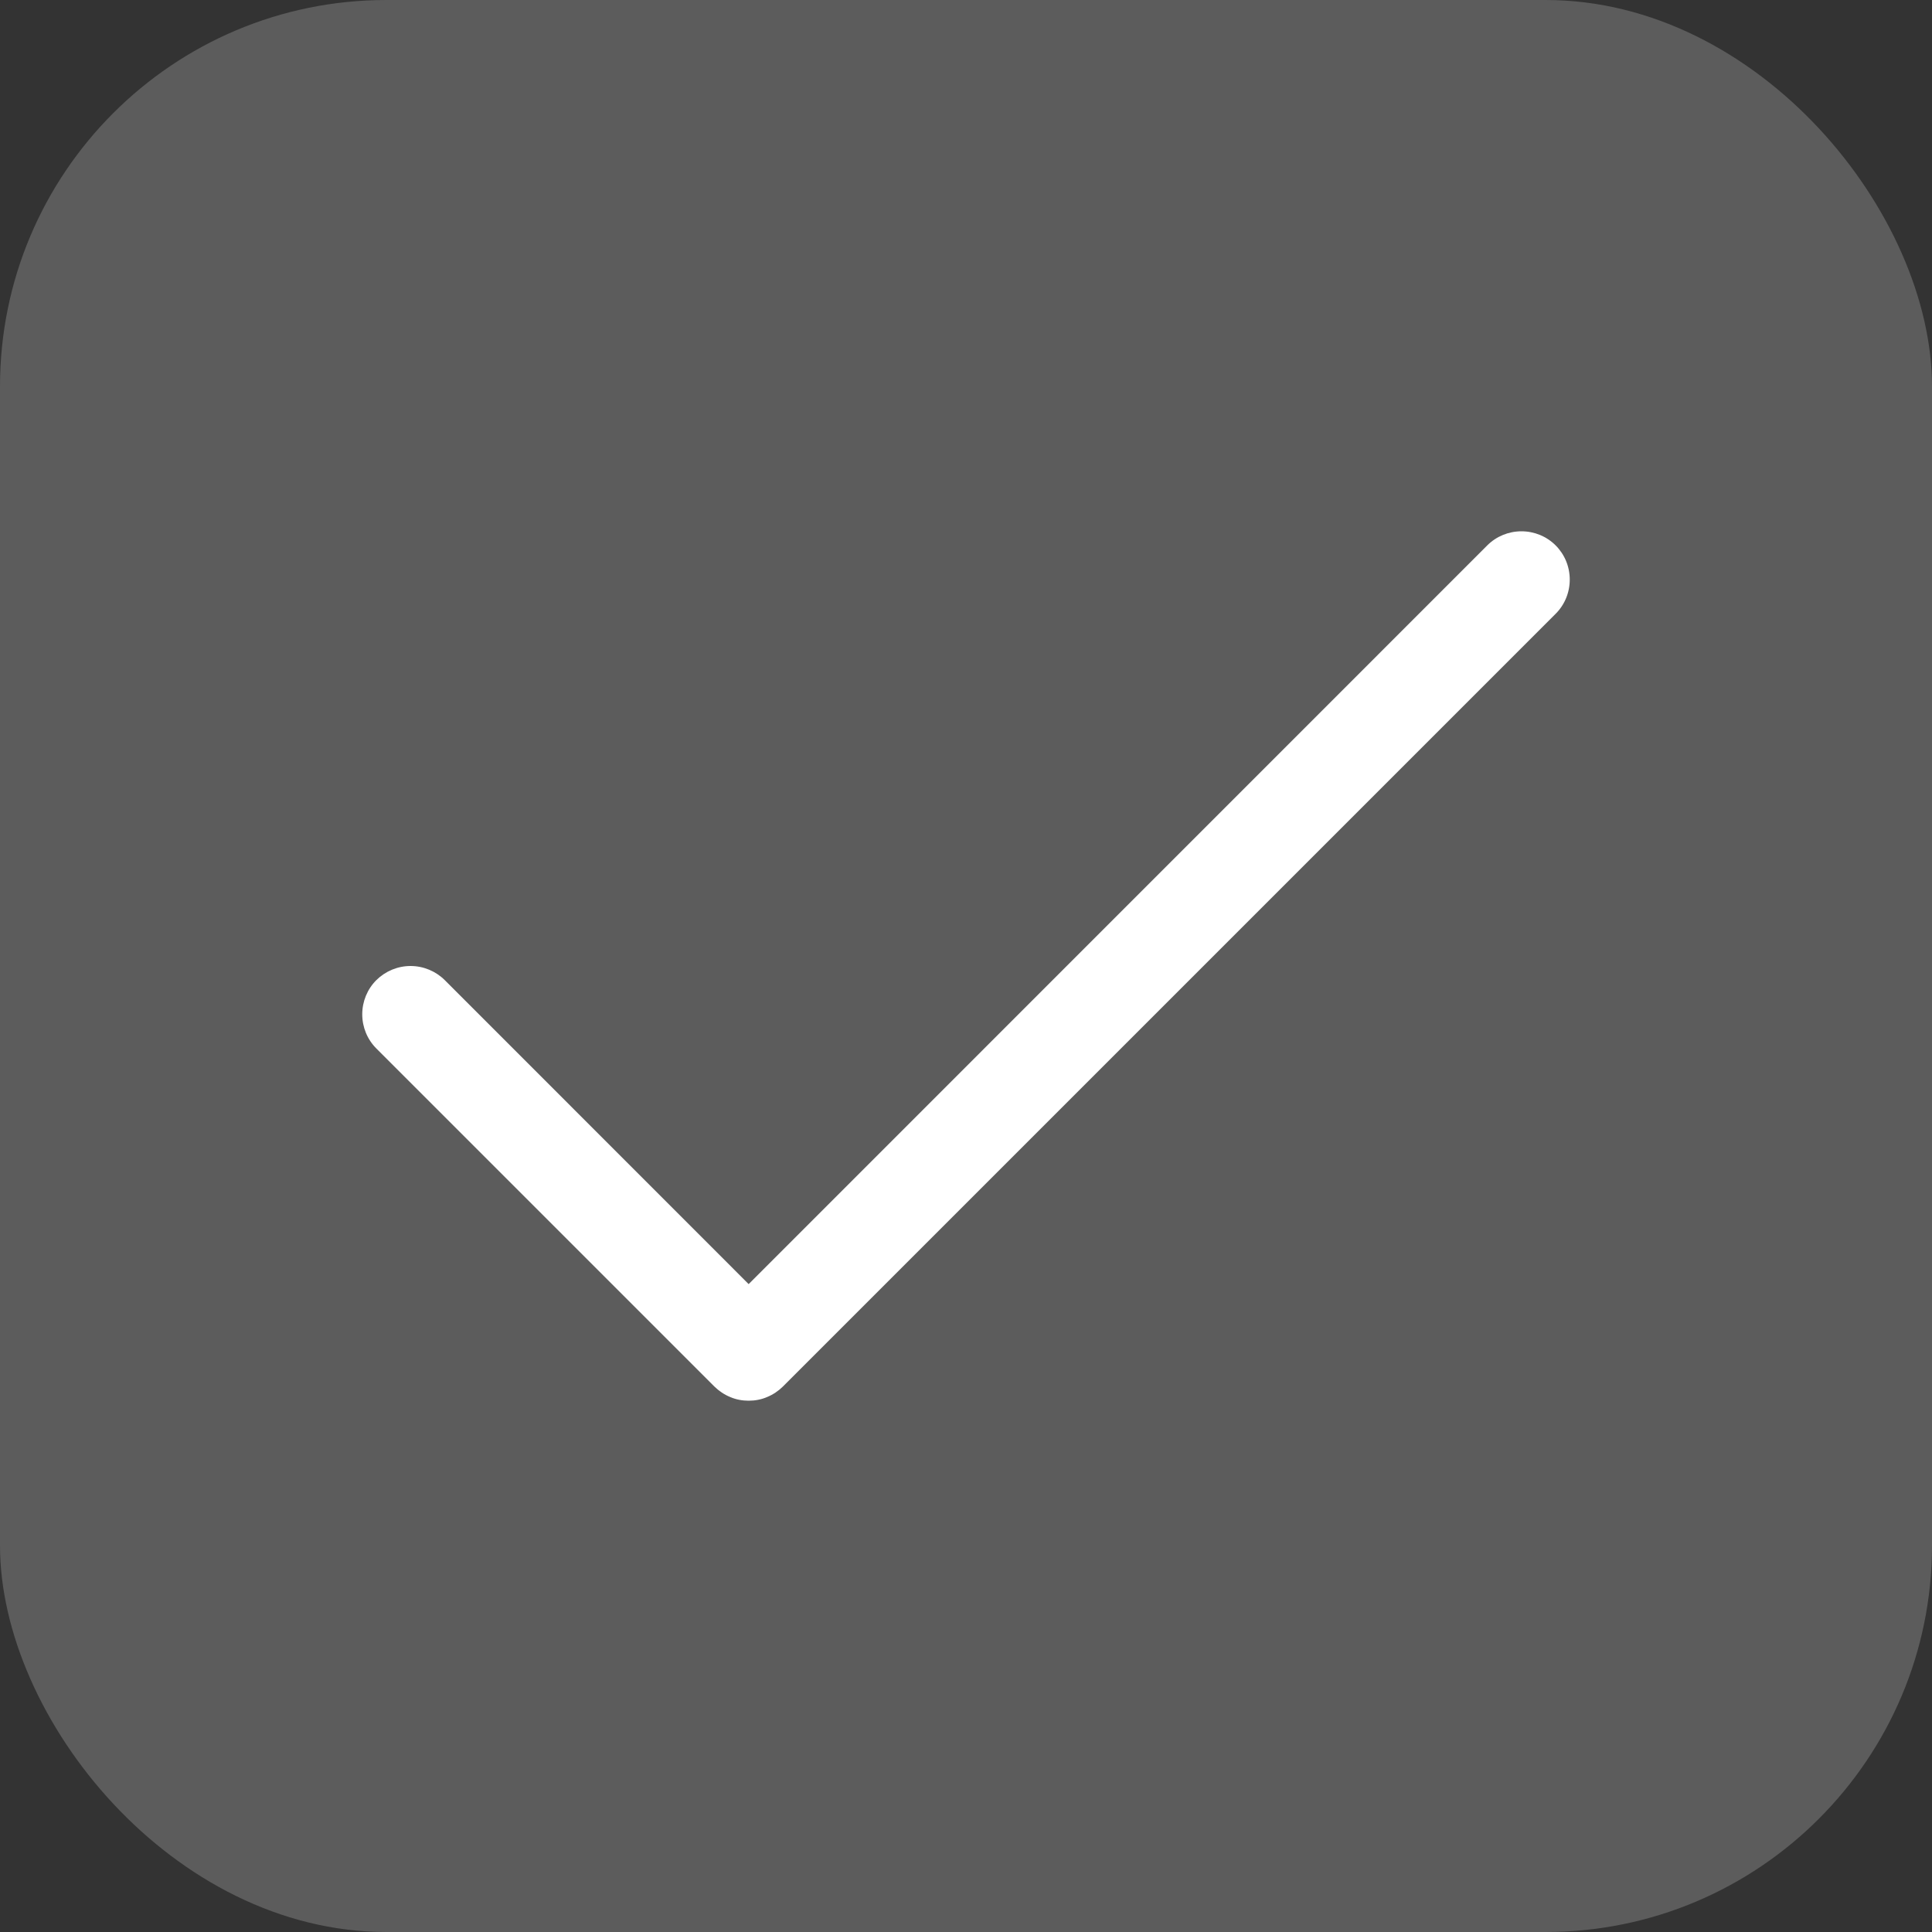 <svg width="20" height="20" viewBox="0 0 20 20" fill="none" xmlns="http://www.w3.org/2000/svg">
<rect x="0" y="0" width="20" height="20" fill="#333333" stroke="none"/>
<rect width="20" height="20" rx="4" fill="white" fill-opacity="0.2"/>
<path d="M16.104 6.354L8.104 14.354C8.057 14.4 8.002 14.437 7.941 14.462C7.881 14.488 7.816 14.5 7.75 14.5C7.684 14.5 7.619 14.488 7.559 14.462C7.498 14.437 7.443 14.4 7.396 14.354L3.896 10.854C3.802 10.76 3.75 10.633 3.75 10.5C3.75 10.367 3.802 10.24 3.896 10.146C3.99 10.053 4.117 10 4.25 10C4.383 10 4.51 10.053 4.604 10.146L7.75 13.293L15.396 5.646C15.49 5.552 15.617 5.5 15.75 5.5C15.883 5.5 16.01 5.552 16.104 5.646C16.198 5.74 16.25 5.867 16.25 6C16.25 6.133 16.198 6.26 16.104 6.354Z" fill="white"/>
</svg>
